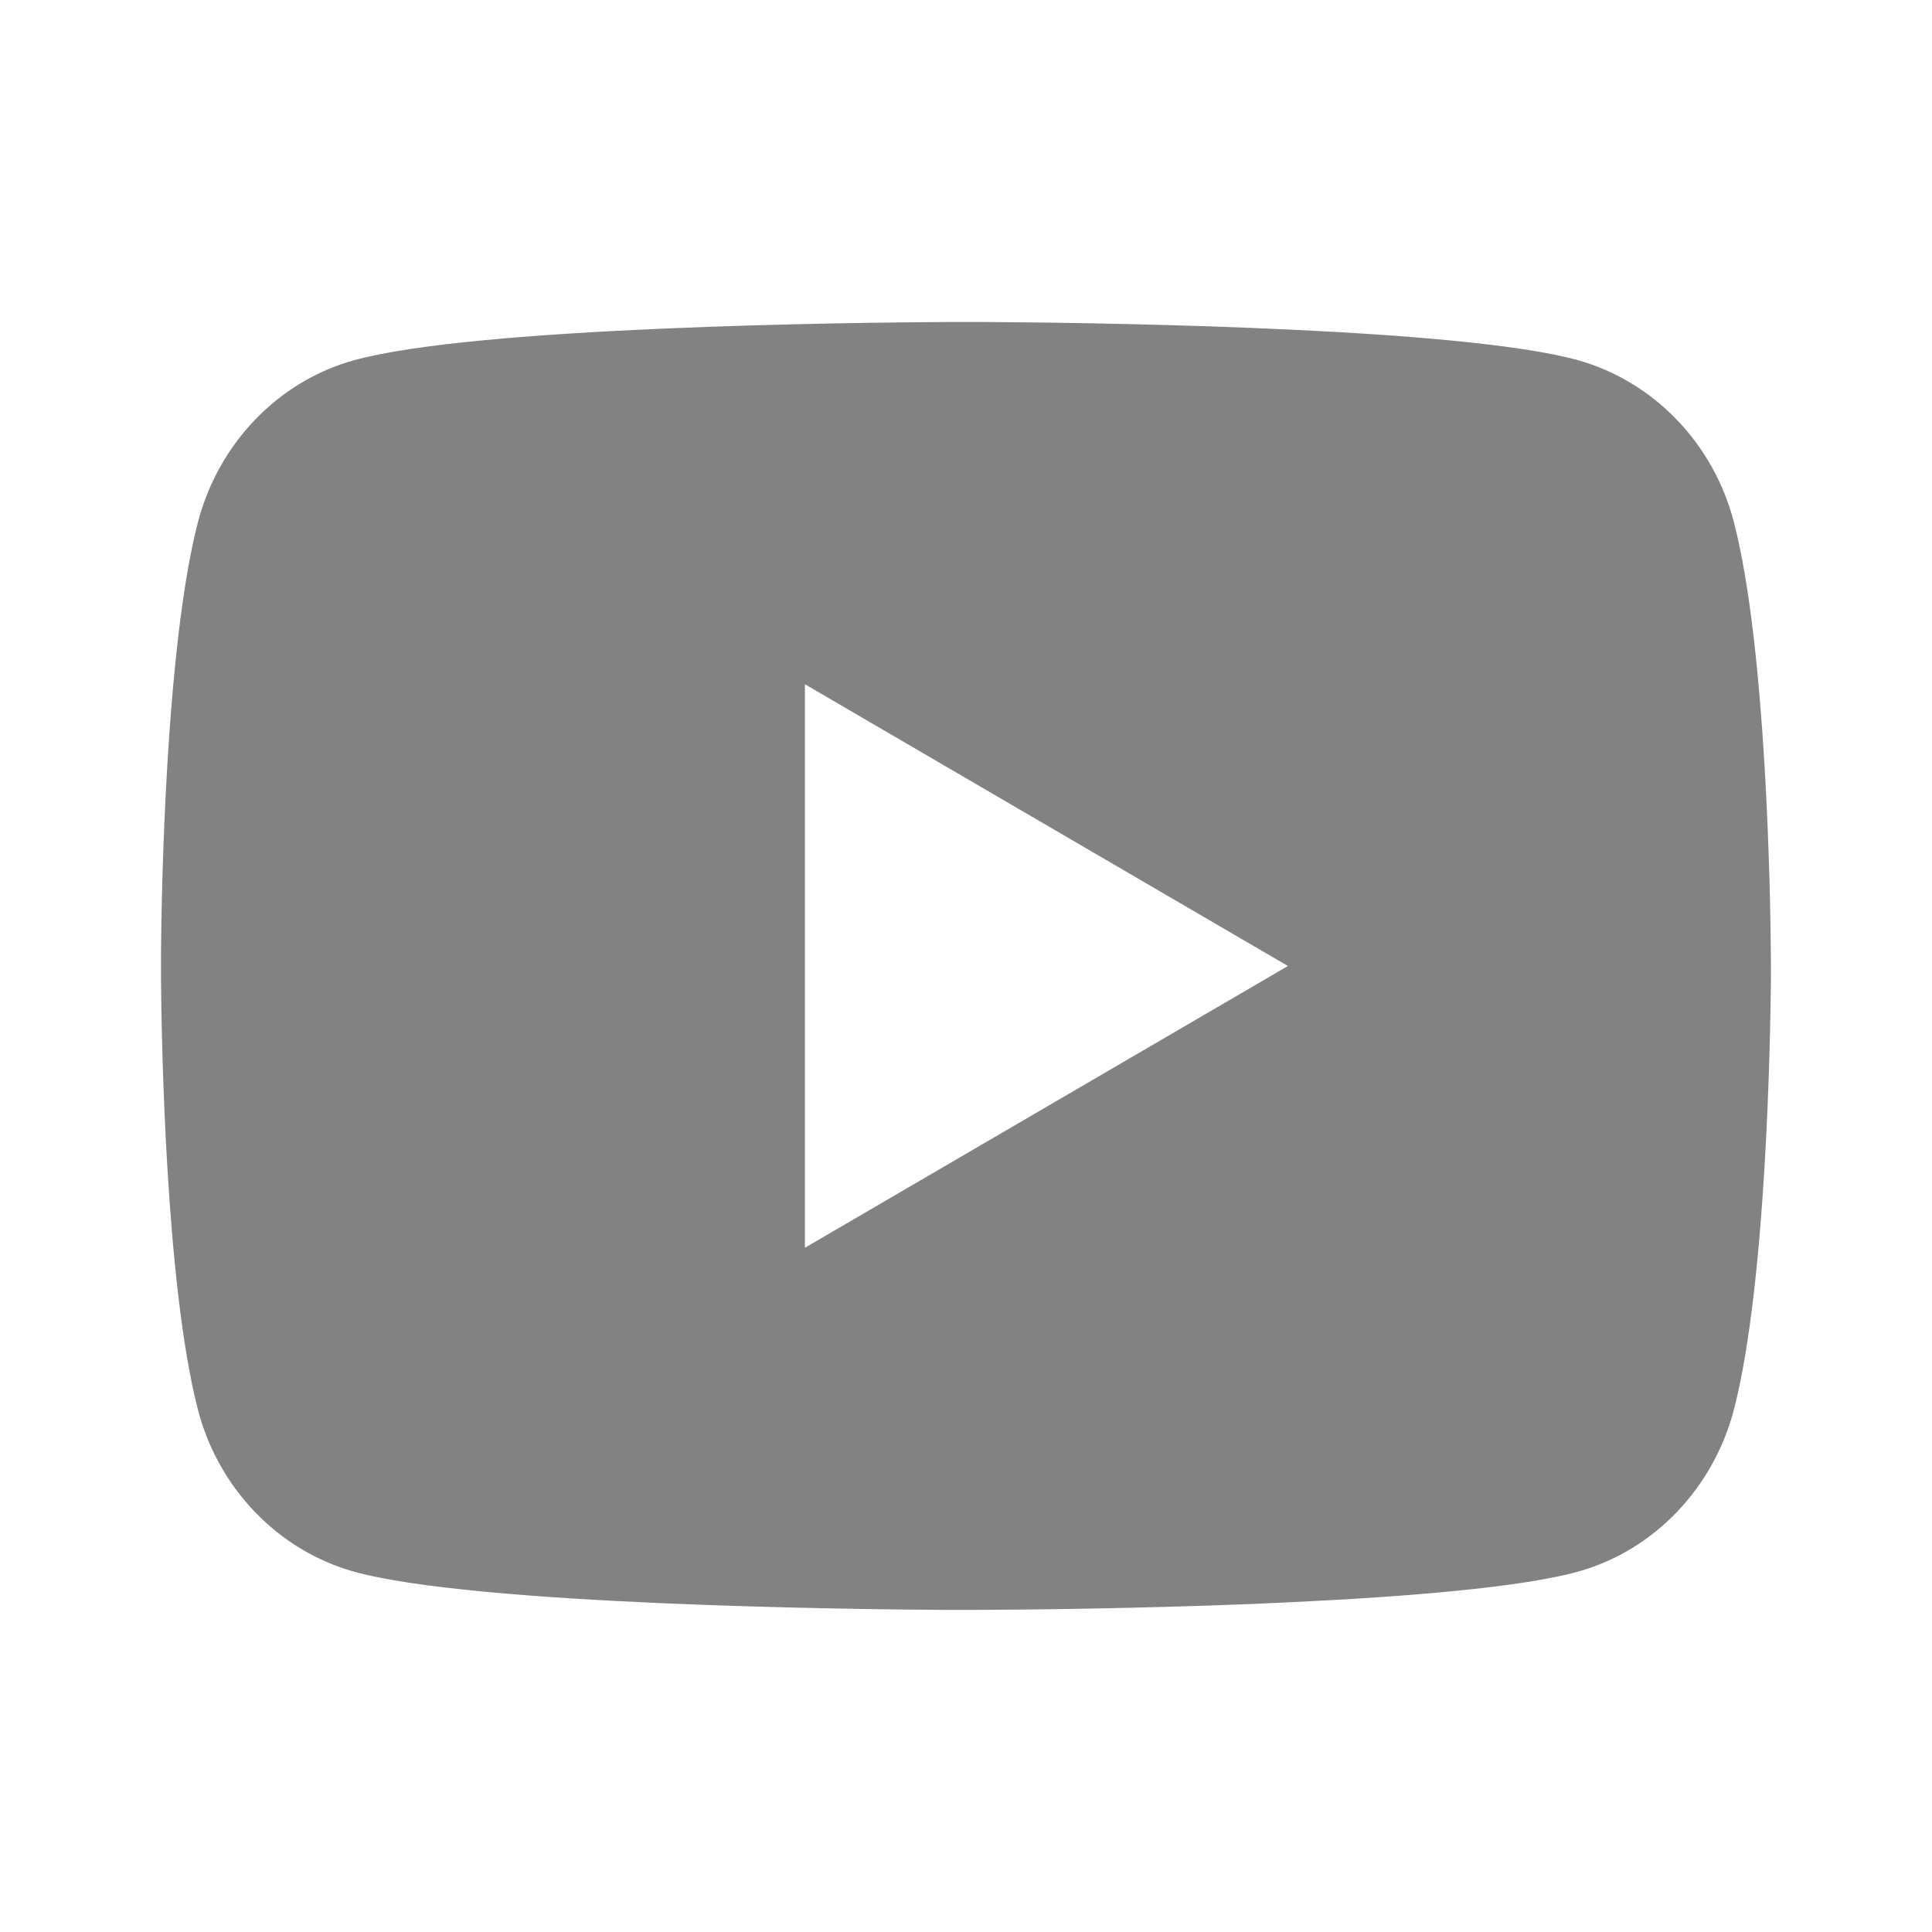 <svg width="24" height="24" viewBox="0 0 24 24" fill="none" xmlns="http://www.w3.org/2000/svg">
<path d="M12.244 4C12.778 4.003 14.114 4.016 15.534 4.073L16.038 4.095C17.467 4.162 18.895 4.278 19.604 4.475C20.549 4.741 21.291 5.515 21.542 6.497C21.942 8.057 21.992 11.099 21.998 11.836L21.999 11.988V12.162C21.992 12.899 21.942 15.942 21.542 17.501C21.288 18.486 20.545 19.261 19.604 19.523C18.895 19.72 17.467 19.836 16.038 19.903L15.534 19.926C14.114 19.982 12.778 19.996 12.244 19.998L12.009 19.999H11.754C10.624 19.992 5.898 19.941 4.394 19.523C3.45 19.257 2.707 18.483 2.456 17.501C2.056 15.941 2.006 12.899 2 12.162V11.836C2.006 11.099 2.056 8.056 2.456 6.497C2.71 5.512 3.453 4.737 4.395 4.476C5.898 4.057 10.625 4.006 11.755 4H12.244ZM9.999 8.5V15.5L15.999 12L9.999 8.5Z" fill="#828282"/>
</svg>
